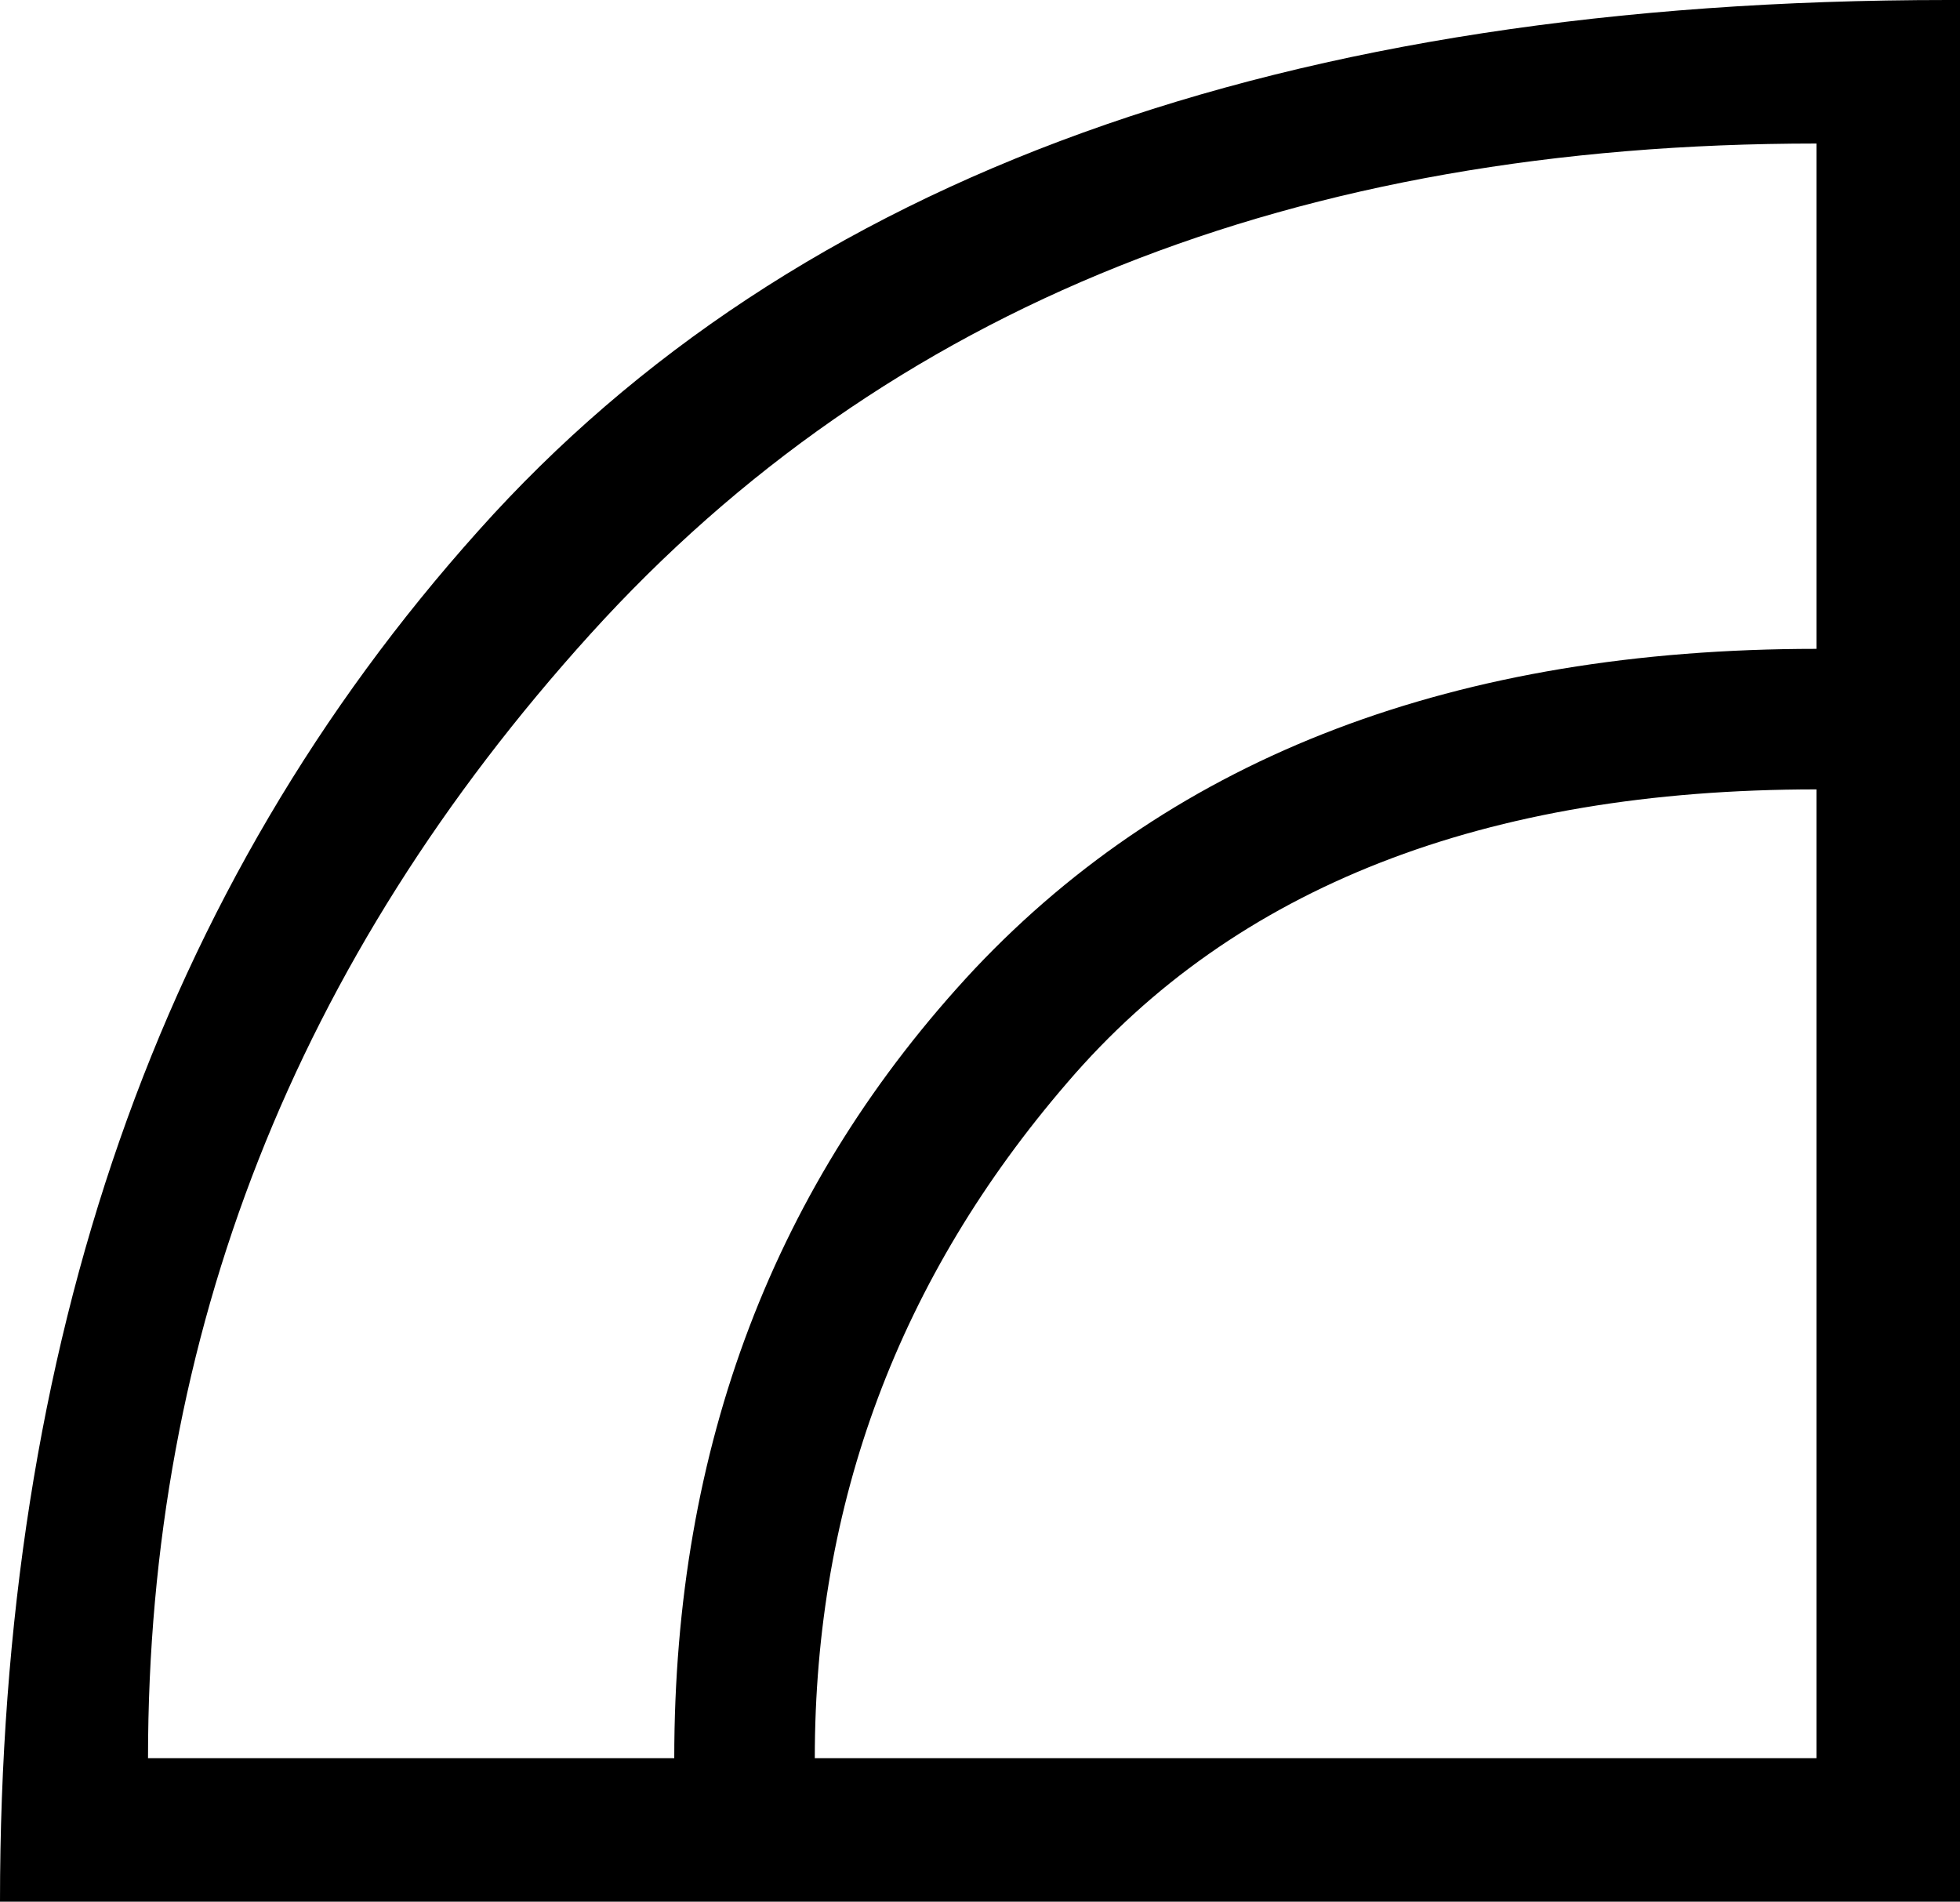 <?xml version='1.0' encoding ='utf-8' standalone='no'?>
<svg width='13.11' height='12.72' xmlns='http://www.w3.org/2000/svg' xmlns:xlink='http://www.w3.org/1999/xlink' xmlns:inkscape='http://www.inkscape.org/namespaces/inkscape' version='1.1' >
<path style='fill:#000000; stroke:none' d=' M 12.15 0.96  L 12.15 4.34  Q 8.54 4.34 6.52 6.48  Q 4.51 8.63 4.51 11.76  L 0.99 11.76  Q 0.99 7.51 3.95 4.24  Q 6.92 0.96 12.15 0.96  Z  M 12.15 5.28  L 12.15 11.76  L 5.45 11.76  Q 5.45 9.2 7.14 7.24  Q 8.82 5.28 12.15 5.28  Z  M 13.03 0  Q 6.37 0 3.2 3.55  Q 0 7.12 0 12.72  L 13.11 12.72  L 13.11 0  Q 13.07 0 13.03 0  Z '/></svg>
